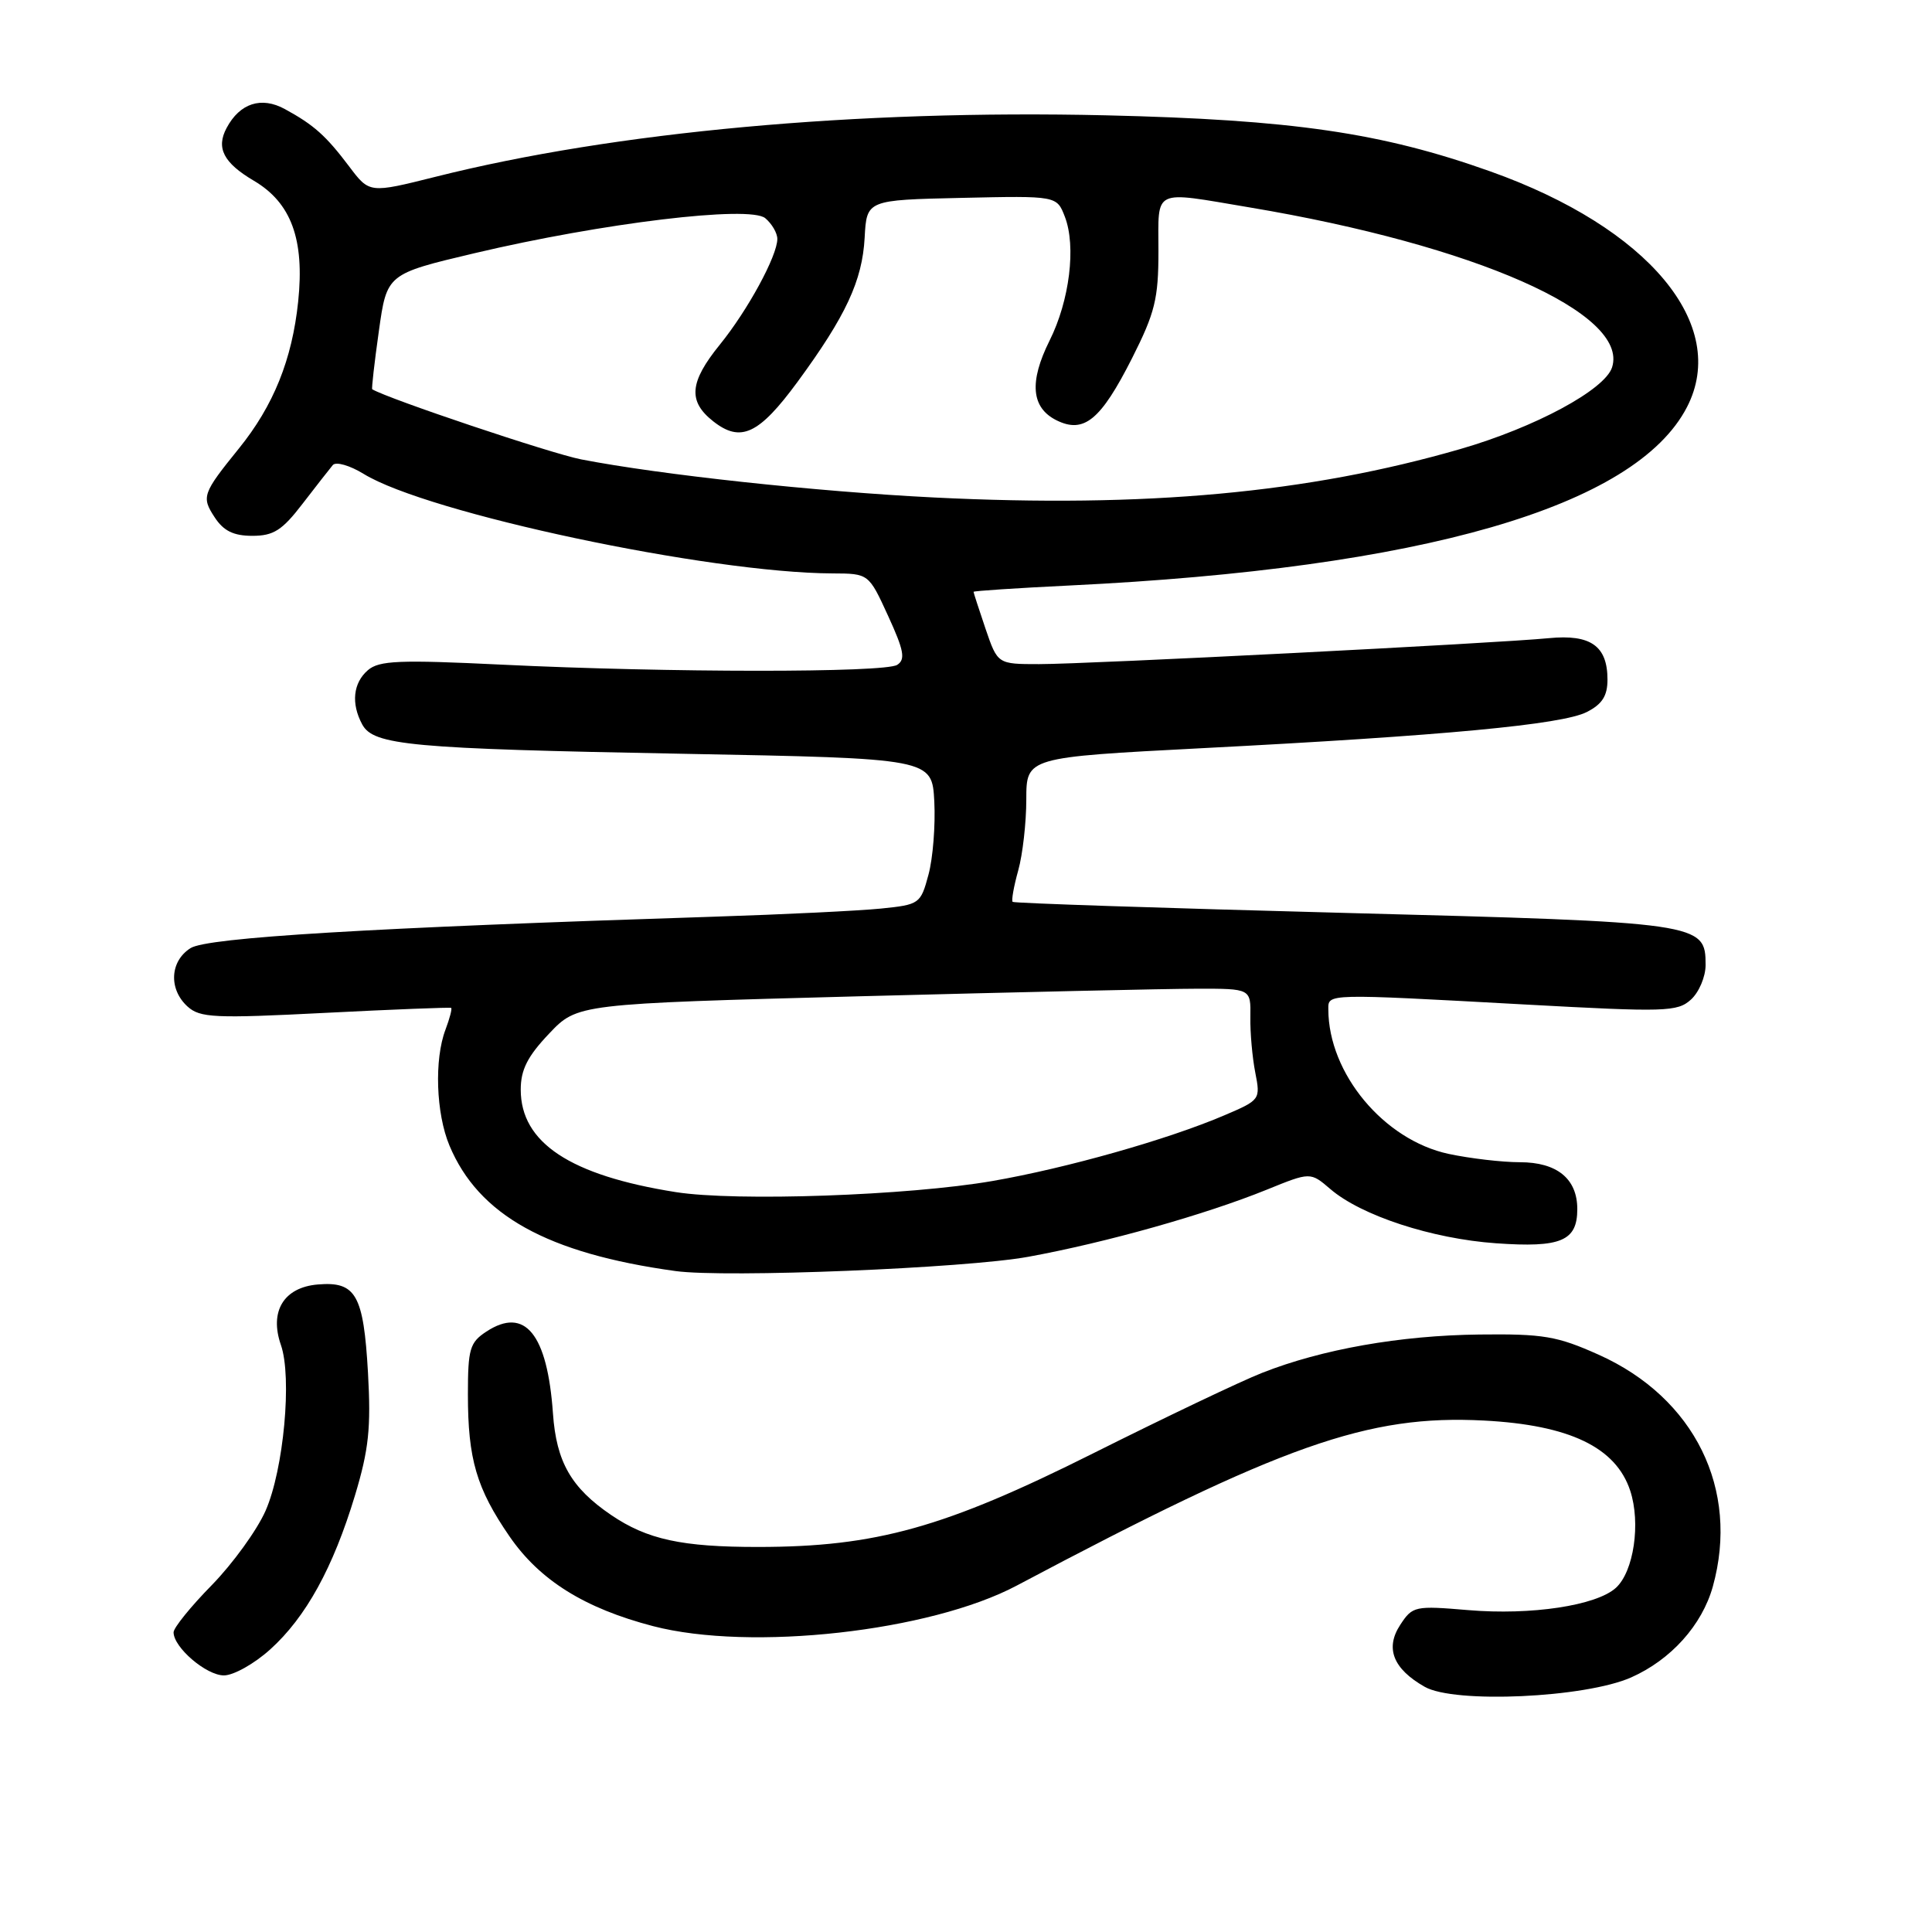 <?xml version="1.0" encoding="UTF-8" standalone="no"?>
<!DOCTYPE svg PUBLIC "-//W3C//DTD SVG 1.1//EN" "http://www.w3.org/Graphics/SVG/1.1/DTD/svg11.dtd" >
<svg xmlns="http://www.w3.org/2000/svg" xmlns:xlink="http://www.w3.org/1999/xlink" version="1.1" viewBox="0 0 256 256">
 <g >
 <path fill="currentColor"
d=" M 216.13 222.27 C 221.41 219.93 225.53 215.34 226.96 210.22 C 230.53 197.36 224.55 185.21 211.84 179.51 C 206.33 177.04 204.51 176.73 196.02 176.83 C 185.55 176.95 175.16 178.78 167.24 181.91 C 164.45 183.00 154.37 187.81 144.84 192.58 C 125.18 202.42 116.08 204.97 100.50 204.98 C 90.35 204.99 85.75 203.99 80.97 200.74 C 75.68 197.14 73.72 193.71 73.27 187.29 C 72.53 176.75 69.56 173.09 64.45 176.44 C 62.25 177.88 62.00 178.74 62.00 184.78 C 62.00 193.35 63.14 197.23 67.52 203.59 C 71.52 209.40 77.45 213.10 86.53 215.47 C 99.48 218.84 123.24 216.19 134.72 210.10 C 169.96 191.41 181.24 187.43 196.63 188.23 C 207.96 188.82 214.11 191.77 216.01 197.52 C 217.43 201.83 216.48 208.25 214.11 210.40 C 211.52 212.75 202.88 214.05 194.57 213.35 C 187.48 212.75 187.17 212.81 185.54 215.30 C 183.51 218.39 184.59 221.13 188.78 223.51 C 192.71 225.76 210.02 224.97 216.13 222.27 Z  M 35.81 218.55 C 40.54 214.28 44.15 207.72 47.04 198.14 C 48.87 192.07 49.17 189.20 48.76 181.89 C 48.17 171.55 47.16 169.77 42.11 170.20 C 37.61 170.58 35.67 173.75 37.22 178.21 C 38.72 182.49 37.59 194.73 35.19 200.18 C 34.06 202.75 30.85 207.18 28.07 210.03 C 25.28 212.87 23.00 215.69 23.00 216.29 C 23.00 218.29 27.33 222.00 29.67 222.00 C 30.95 222.00 33.71 220.45 35.81 218.55 Z  M 136.26 166.53 C 146.55 164.65 159.71 160.94 167.85 157.64 C 173.63 155.29 173.63 155.29 176.27 157.55 C 180.36 161.07 189.73 164.14 198.23 164.74 C 206.84 165.35 209.00 164.44 209.00 160.21 C 209.00 156.19 206.31 154.00 201.39 154.00 C 199.03 154.00 194.79 153.50 191.96 152.90 C 183.37 151.06 176.03 142.25 176.01 133.75 C 176.00 131.64 175.57 131.65 202.06 133.10 C 220.70 134.12 222.26 134.08 224.06 132.45 C 225.13 131.48 226.00 129.42 226.00 127.87 C 226.00 122.28 225.50 122.20 178.00 120.96 C 154.07 120.33 134.35 119.68 134.18 119.50 C 134.00 119.33 134.33 117.46 134.92 115.34 C 135.51 113.23 135.99 108.99 135.99 105.92 C 136.00 100.35 136.00 100.35 159.25 99.14 C 191.26 97.49 207.00 96.01 210.25 94.35 C 212.30 93.31 213.00 92.21 213.00 90.05 C 213.00 85.59 210.77 84.02 205.23 84.56 C 198.31 85.24 144.14 88.00 137.69 88.00 C 132.19 88.00 132.19 88.00 130.59 83.32 C 129.72 80.75 129.00 78.54 129.00 78.42 C 129.00 78.30 134.74 77.92 141.75 77.58 C 188.44 75.32 216.70 67.16 223.53 53.95 C 229.17 43.04 218.45 30.18 197.50 22.72 C 183.07 17.58 171.27 15.86 146.50 15.28 C 113.50 14.52 81.44 17.46 57.73 23.42 C 48.95 25.62 48.95 25.62 46.27 22.06 C 43.19 17.98 41.61 16.56 37.74 14.45 C 34.63 12.75 31.78 13.67 30.03 16.95 C 28.60 19.61 29.62 21.58 33.64 23.95 C 38.59 26.87 40.37 31.72 39.51 39.95 C 38.71 47.64 36.24 53.76 31.66 59.42 C 26.83 65.39 26.67 65.84 28.44 68.54 C 29.62 70.35 30.94 71.00 33.44 71.00 C 36.25 71.00 37.39 70.27 40.09 66.75 C 41.89 64.41 43.69 62.11 44.10 61.62 C 44.52 61.14 46.35 61.67 48.18 62.79 C 56.65 68.01 93.92 75.92 110.31 75.98 C 115.11 76.00 115.11 76.00 117.68 81.61 C 119.79 86.21 120.00 87.38 118.88 88.10 C 117.21 89.15 88.52 89.14 66.50 88.07 C 52.90 87.41 50.24 87.52 48.75 88.80 C 46.79 90.49 46.50 93.21 47.99 95.98 C 49.48 98.76 54.36 99.21 90.50 99.88 C 123.50 100.50 123.50 100.50 123.80 106.21 C 123.96 109.35 123.62 113.71 123.03 115.89 C 121.99 119.77 121.84 119.87 116.73 120.39 C 113.85 120.68 103.85 121.17 94.50 121.47 C 49.01 122.93 27.48 124.22 25.25 125.63 C 22.51 127.36 22.32 131.07 24.85 133.37 C 26.51 134.87 28.43 134.96 43.10 134.21 C 52.12 133.75 59.63 133.46 59.78 133.55 C 59.93 133.65 59.59 134.94 59.03 136.43 C 57.53 140.37 57.77 147.52 59.55 151.78 C 63.41 161.02 72.52 166.08 89.50 168.42 C 96.14 169.34 127.93 168.05 136.26 166.53 Z  M 89.54 157.96 C 75.56 155.75 69.00 151.42 69.00 144.38 C 69.00 141.75 69.90 139.97 72.75 136.97 C 76.50 133.01 76.50 133.01 114.00 132.01 C 134.62 131.47 154.70 131.01 158.62 131.01 C 165.74 131.00 165.74 131.00 165.68 134.75 C 165.64 136.81 165.94 140.13 166.33 142.12 C 167.03 145.69 166.98 145.76 162.27 147.77 C 154.75 150.99 141.31 154.79 131.50 156.49 C 120.36 158.42 97.52 159.22 89.54 157.96 Z  M 123.77 65.92 C 108.13 65.14 87.51 62.91 77.00 60.87 C 73.01 60.09 51.49 52.87 49.32 51.58 C 49.22 51.52 49.61 48.05 50.20 43.88 C 51.26 36.30 51.26 36.30 62.88 33.55 C 79.85 29.54 99.32 27.19 101.40 28.91 C 102.28 29.65 103.00 30.88 103.00 31.66 C 103.00 33.90 99.08 41.11 95.38 45.67 C 91.35 50.64 91.13 53.17 94.51 55.83 C 98.15 58.69 100.56 57.56 105.67 50.61 C 112.09 41.86 114.26 37.19 114.57 31.50 C 114.84 26.50 114.84 26.50 127.43 26.22 C 140.03 25.94 140.03 25.94 141.10 28.72 C 142.61 32.64 141.73 39.83 139.07 45.14 C 136.35 50.60 136.64 54.02 139.99 55.69 C 143.63 57.49 145.85 55.67 150.00 47.47 C 153.04 41.45 153.50 39.60 153.50 33.27 C 153.50 24.86 152.57 25.30 165.62 27.49 C 195.44 32.49 215.88 41.51 213.61 48.67 C 212.66 51.65 203.39 56.64 193.50 59.50 C 173.35 65.33 151.81 67.31 123.77 65.92 Z "/>
</g>
</svg>